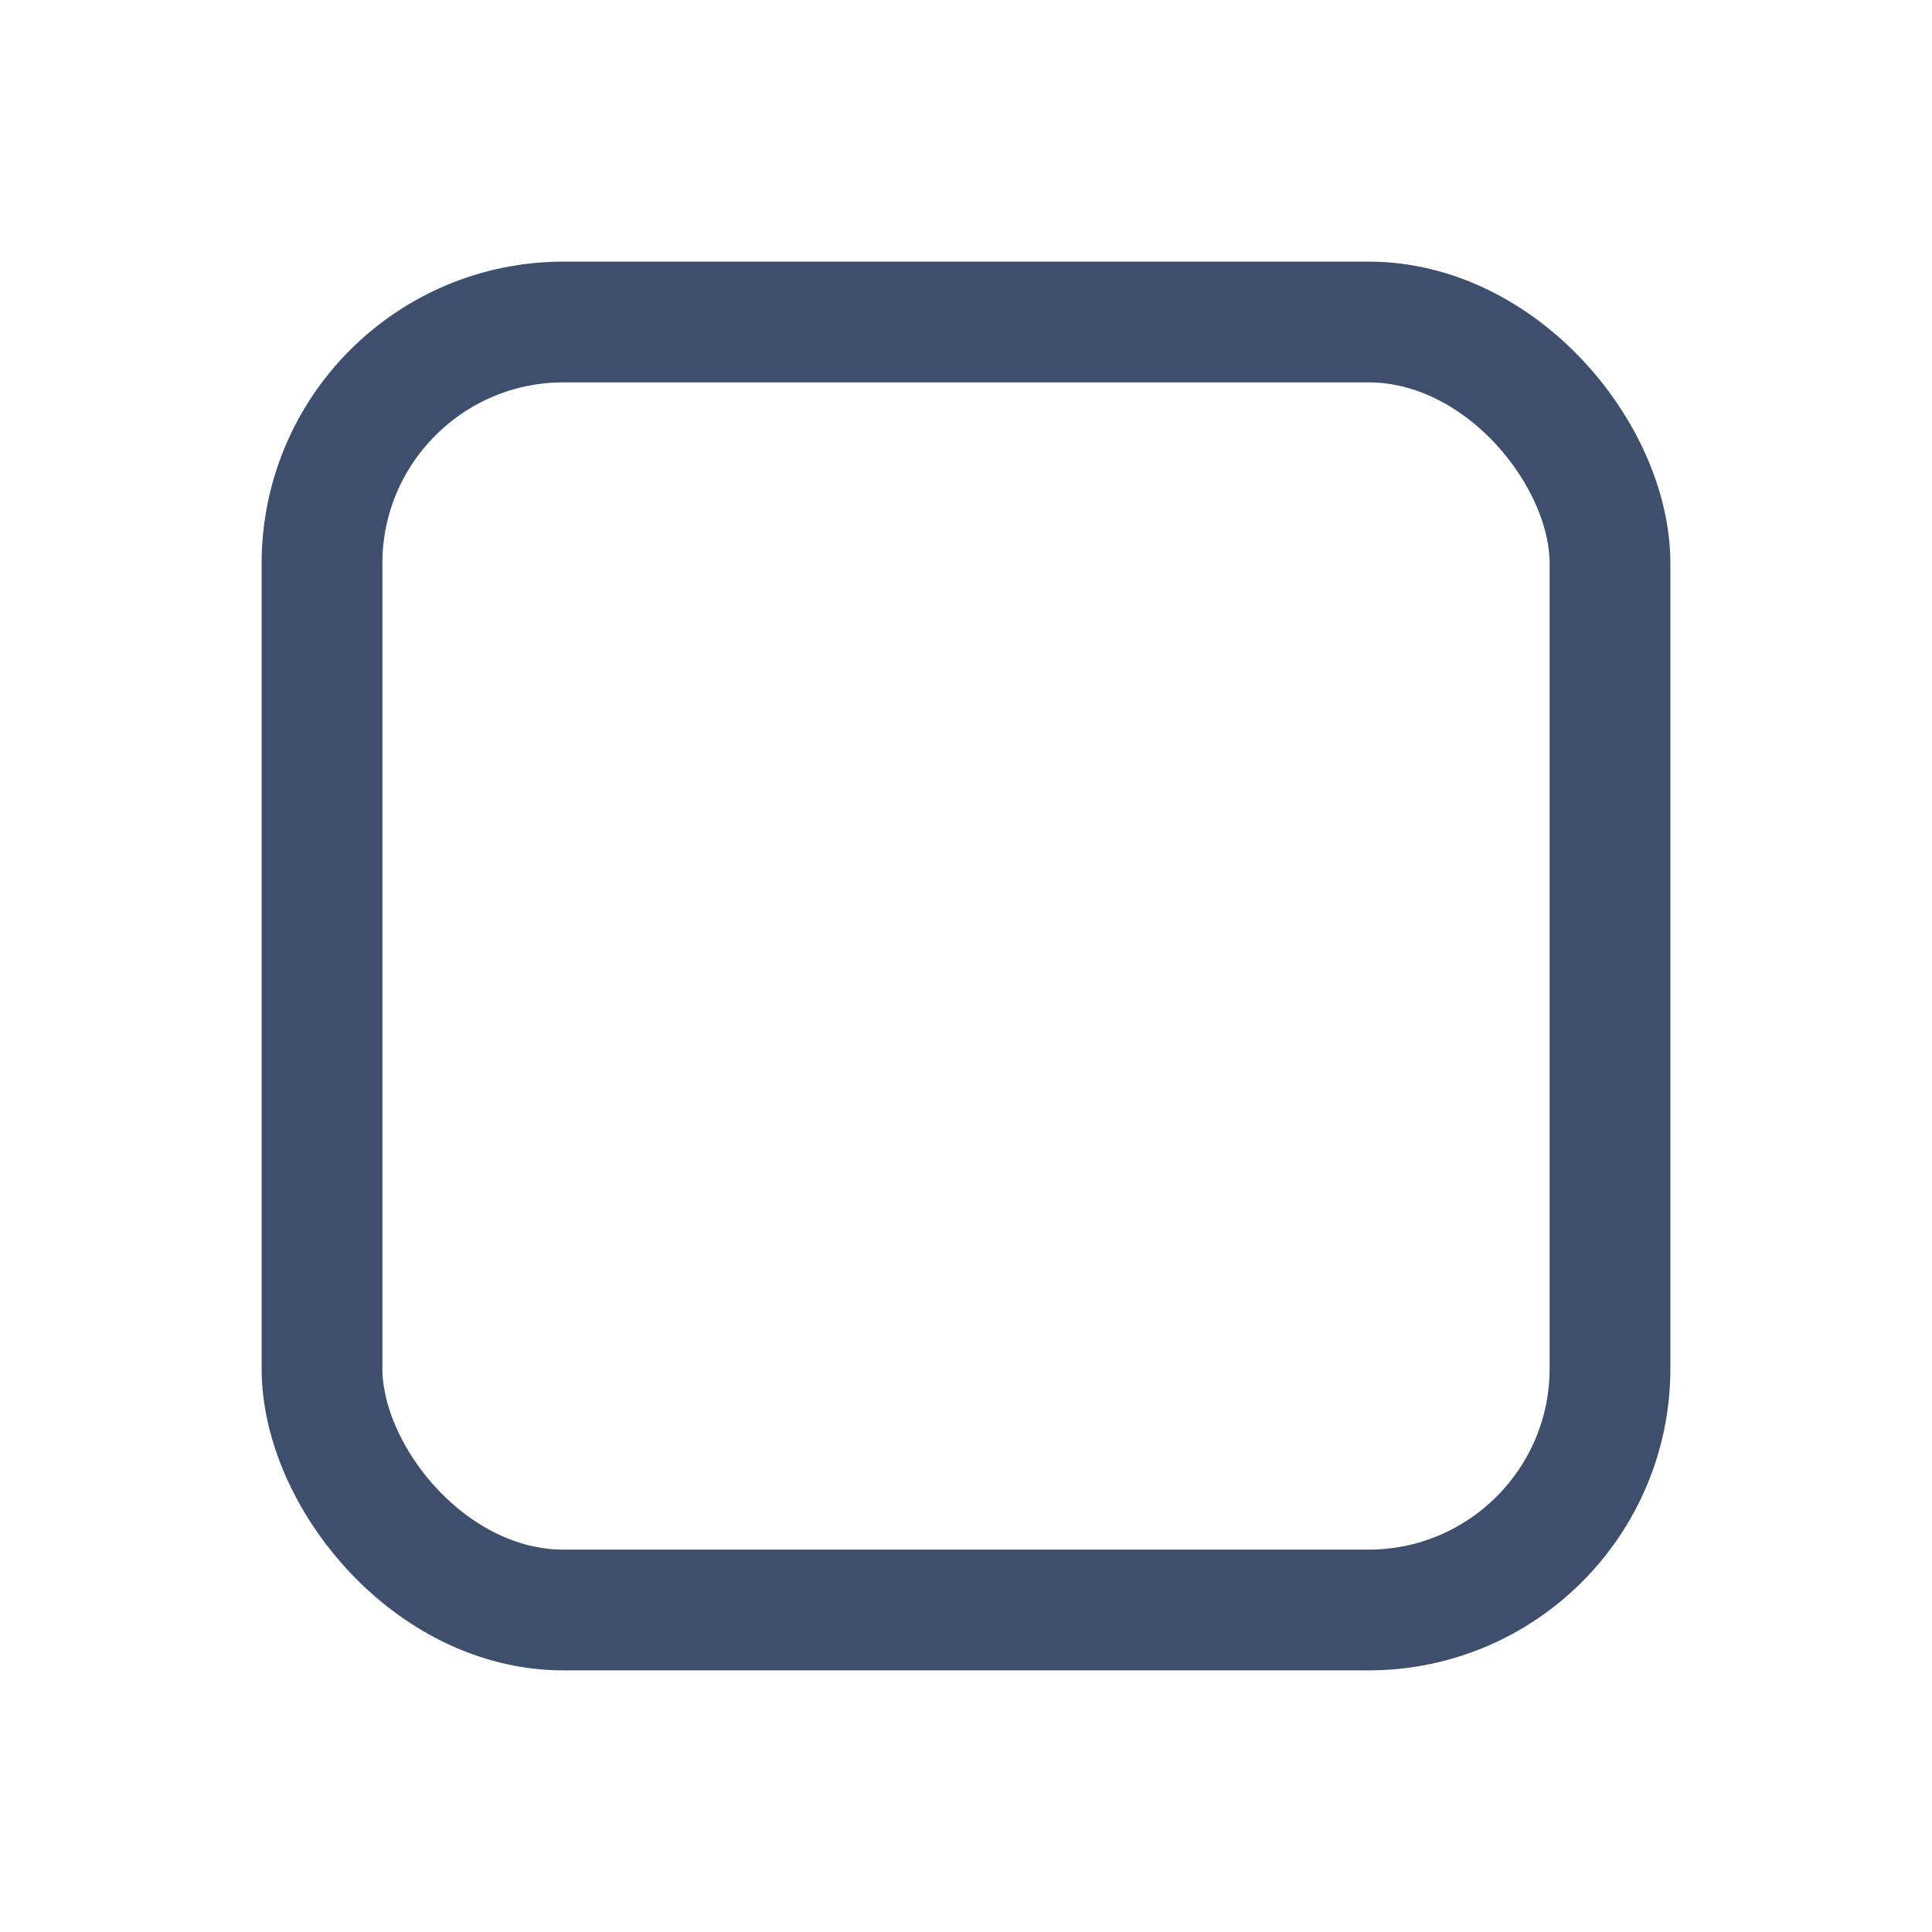 <svg xmlns="http://www.w3.org/2000/svg" viewBox="0 0 24 24"><defs><style>.a,.b{fill:none;}.a{stroke:#3d4f6c;stroke-linecap:round;stroke-linejoin:round;stroke-width:1.5px;}</style></defs><g transform="translate(-271.5 -608.5)"><rect class="a" width="16" height="16" rx="3" transform="translate(275.5 612.5)"/><rect class="b" width="24" height="24" transform="translate(271.5 608.5)"/><rect class="b" width="24" height="24" transform="translate(271.5 608.5)"/></g></svg>